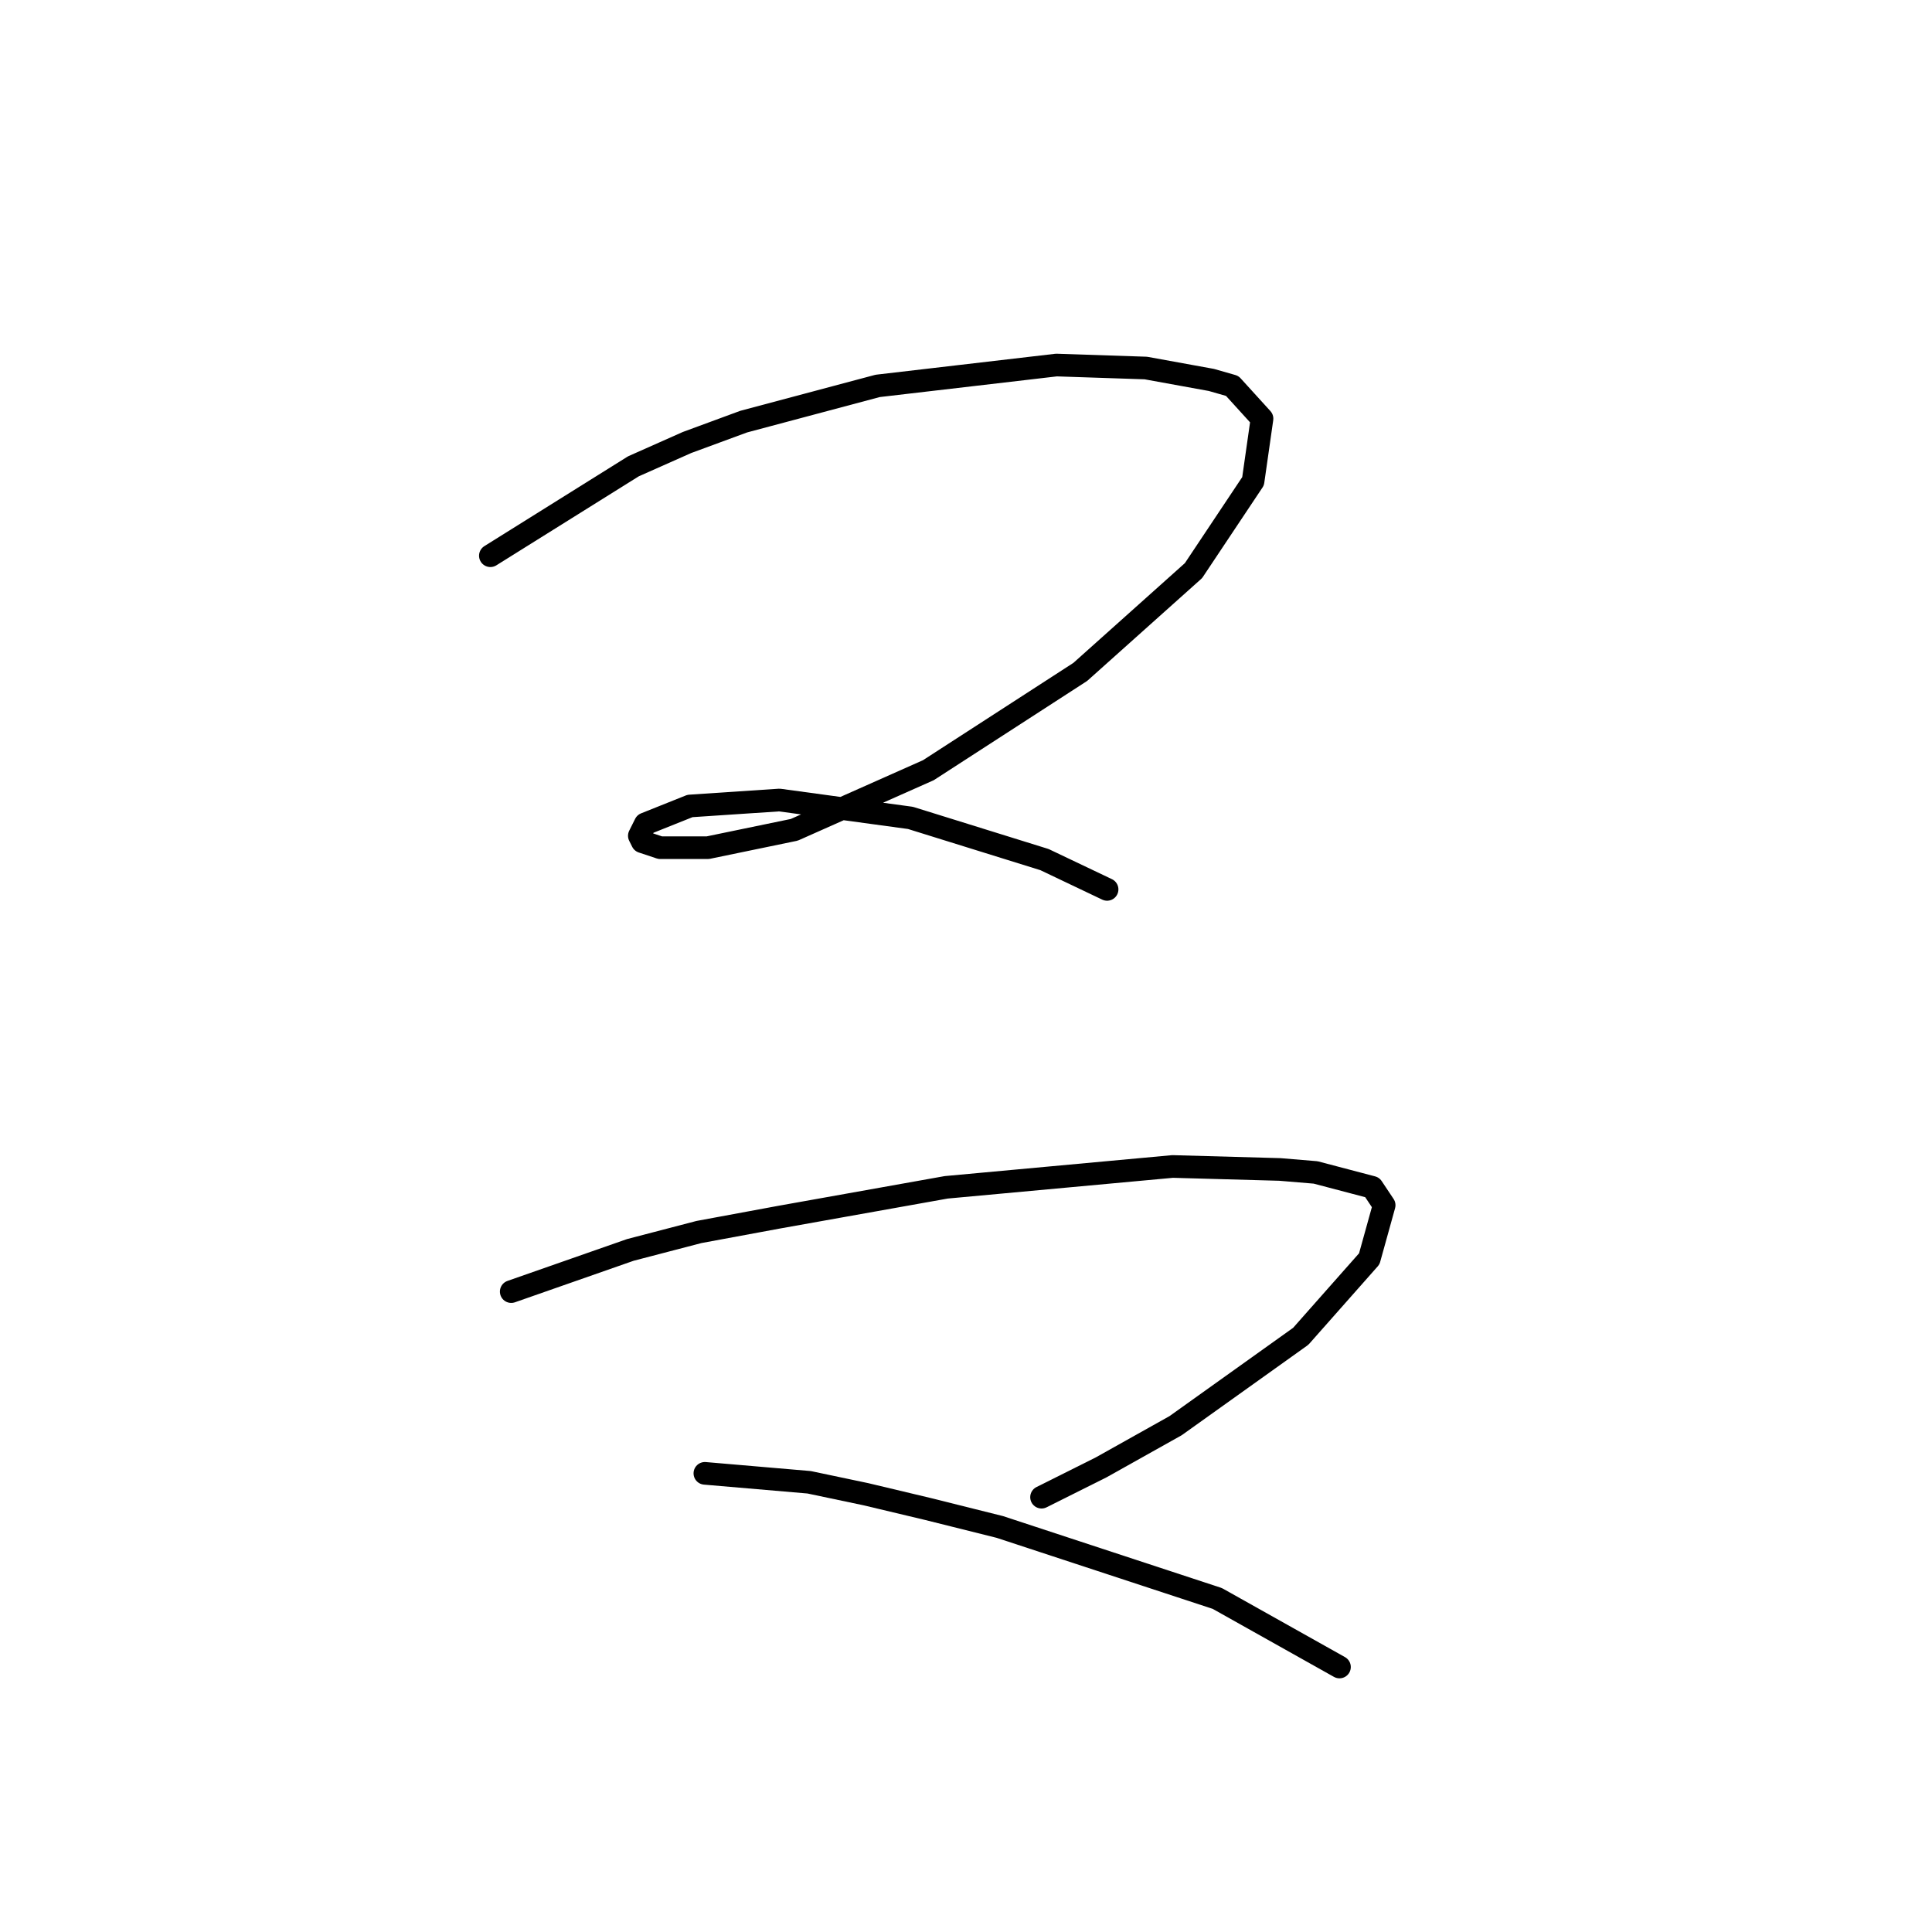 <?xml version="1.0" standalone="no"?>
    <svg width="256" height="256" xmlns="http://www.w3.org/2000/svg" version="1.1">
    <polyline stroke="black" stroke-width="3" stroke-linecap="round" fill="transparent" stroke-linejoin="round" points="64.977 73.636 83.926 61.792 91.032 58.634 98.532 55.871 116.297 51.134 139.984 48.37 151.827 48.765 160.512 50.344 163.275 51.134 167.223 55.476 166.039 63.766 158.143 75.61 143.142 89.032 123.008 102.059 105.244 109.955 93.795 112.323 87.479 112.323 85.11 111.534 84.715 110.744 85.505 109.165 91.427 106.797 103.27 106.007 120.64 108.376 138.404 113.902 146.695 117.85 146.695 117.85 " />
        <polyline stroke="black" stroke-width="3" stroke-linecap="round" fill="transparent" stroke-linejoin="round" points="67.74 171.144 83.531 165.618 92.611 163.249 103.27 161.275 125.377 157.327 155.38 154.564 169.591 154.959 174.329 155.354 181.829 157.327 183.408 159.696 181.435 166.802 172.355 177.066 155.774 188.909 145.905 194.436 138.01 198.384 138.01 198.384 " />
        <polyline stroke="black" stroke-width="3" stroke-linecap="round" fill="transparent" stroke-linejoin="round" points="93.4 195.225 107.217 196.41 114.718 197.989 123.008 199.963 132.483 202.331 161.301 211.806 177.487 220.886 177.487 220.886 " />
        </svg>
